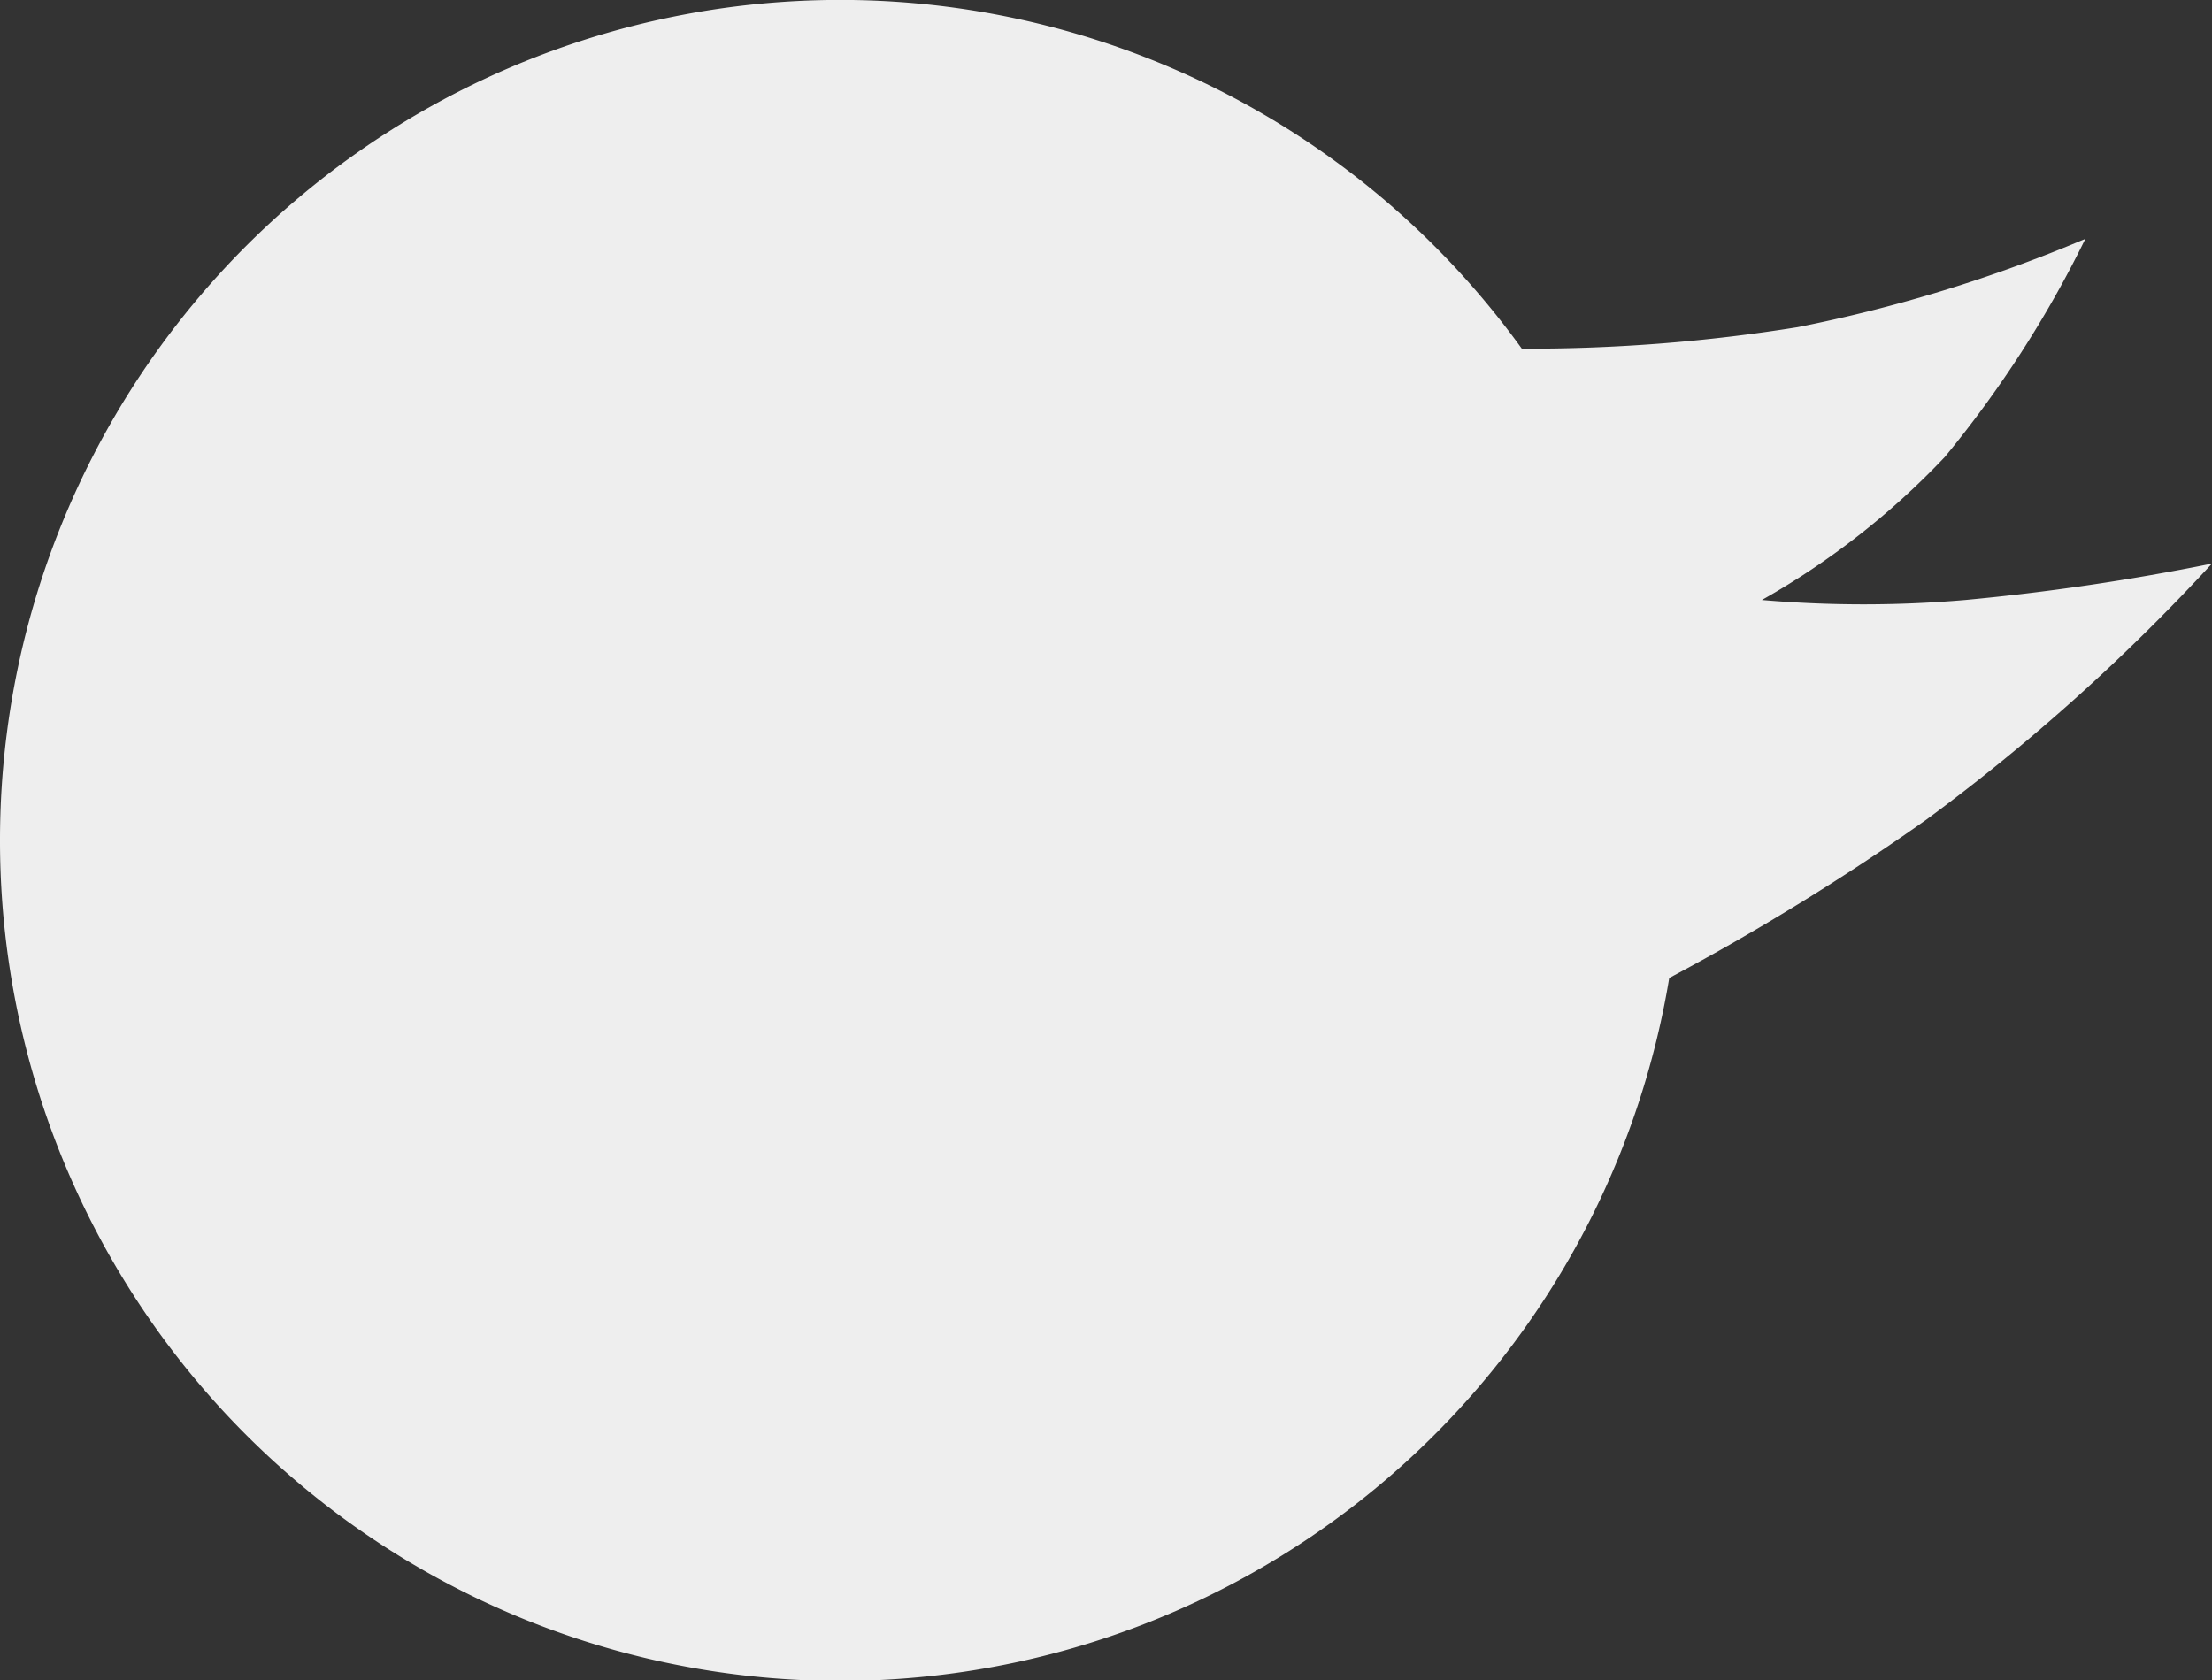 <svg xmlns="http://www.w3.org/2000/svg" width="53.967" height="41" viewBox="0 0 53.967 41">
  <rect x="0" y="0" width="53.967" height="41" fill="#333333" stroke="none"/>
  <path id="logomark" d="M0,20.5A20.5,20.5,0,0,1,37.128,8.508a41.373,41.373,0,0,0,6.731-.525,35.921,35.921,0,0,0,7.018-2.155,27.1,27.1,0,0,1-3.428,5.322,18.955,18.955,0,0,1-4.464,3.49,29.048,29.048,0,0,0,4.963,0,57.373,57.373,0,0,0,6.018-.888,48.915,48.915,0,0,1-6.978,6.255,58.244,58.244,0,0,1-6.263,3.856A20.5,20.5,0,0,1,0,20.5Z" fill="#eee"/>
</svg>
